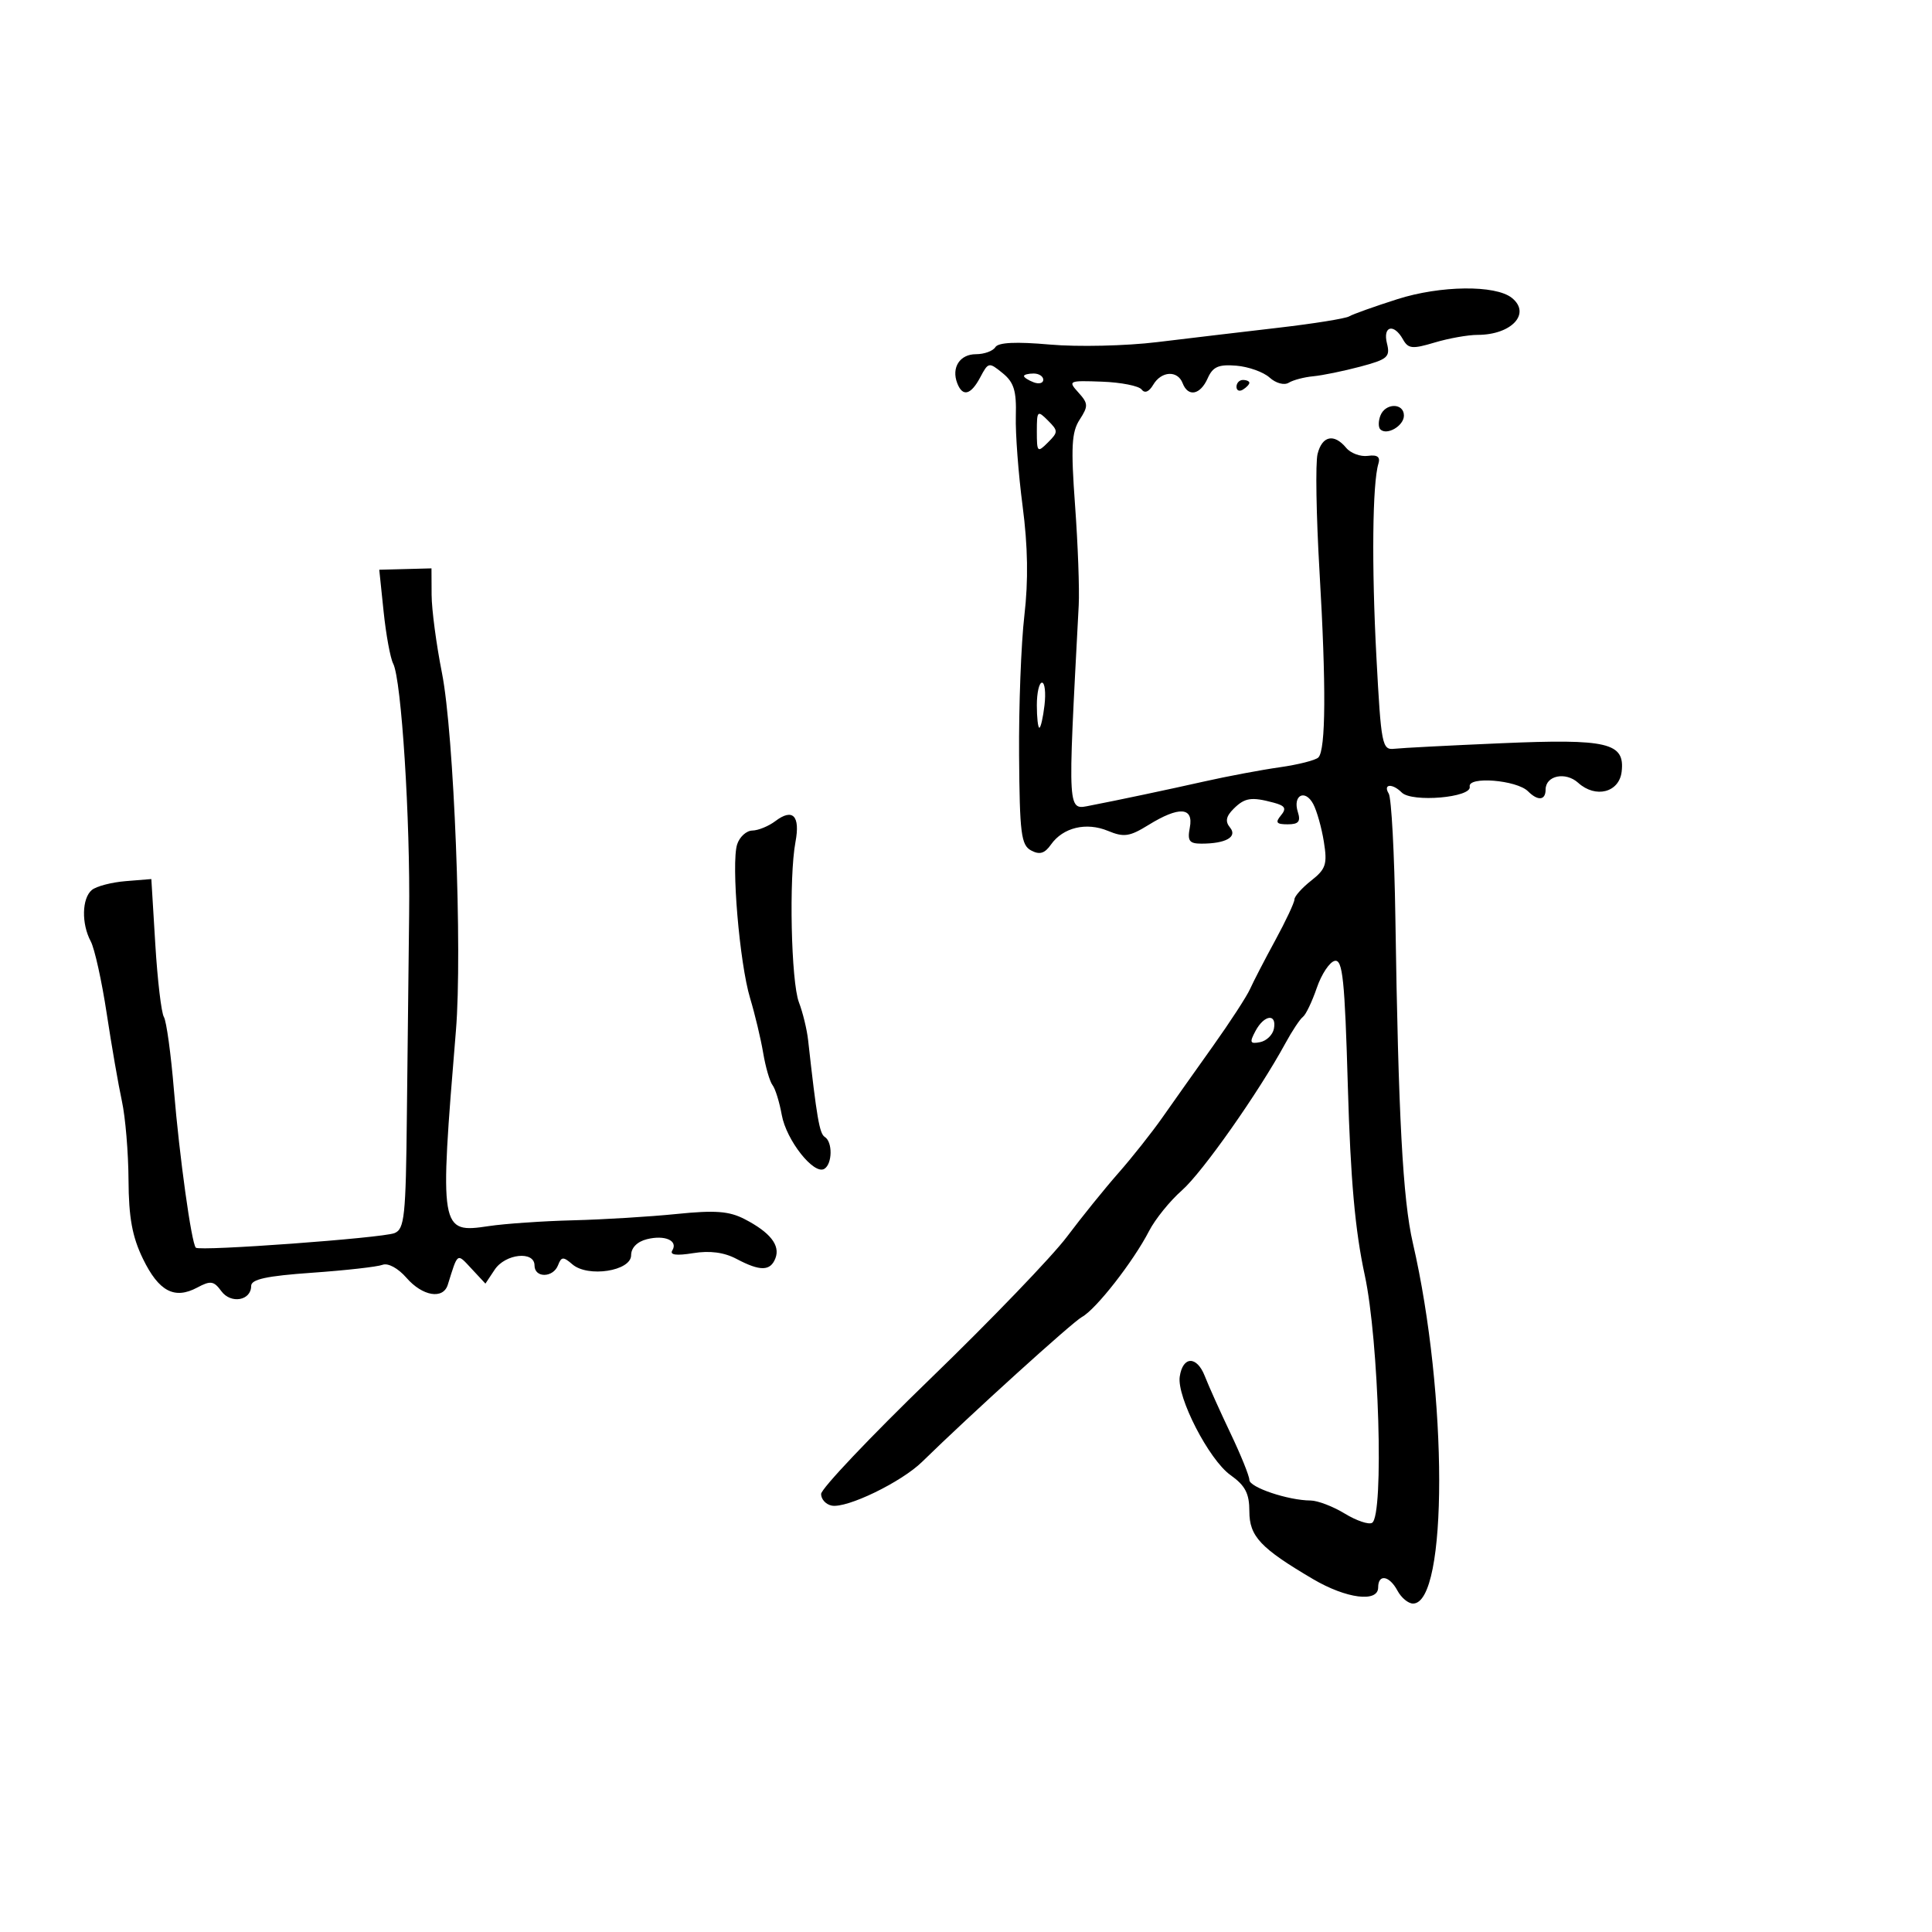 <svg xmlns="http://www.w3.org/2000/svg" width="300" height="300" viewBox="0 0 300 300" version="1.1">
	<path d="M 217 46.449 C 213.425 47.588, 210.050 48.792, 209.500 49.126 C 208.950 49.460, 204 50.255, 198.500 50.893 C 193 51.532, 184.530 52.536, 179.678 53.125 C 174.826 53.714, 167.341 53.884, 163.045 53.504 C 157.768 53.037, 155.015 53.167, 154.558 53.906 C 154.186 54.508, 152.832 55, 151.548 55 C 149.042 55, 147.705 57.068, 148.638 59.500 C 149.473 61.674, 150.754 61.345, 152.218 58.579 C 153.464 56.226, 153.561 56.208, 155.689 57.940 C 157.446 59.370, 157.850 60.687, 157.738 64.611 C 157.661 67.300, 158.135 73.591, 158.791 78.592 C 159.610 84.834, 159.695 90.161, 159.063 95.592 C 158.556 99.941, 158.187 109.713, 158.243 117.307 C 158.332 129.426, 158.560 131.230, 160.113 132.060 C 161.432 132.766, 162.214 132.534, 163.191 131.147 C 165.061 128.490, 168.669 127.620, 172.035 129.015 C 174.520 130.044, 175.398 129.917, 178.330 128.105 C 183.081 125.169, 185.365 125.309, 184.755 128.500 C 184.359 130.575, 184.665 131, 186.557 131 C 190.351 131, 192.204 129.951, 190.991 128.489 C 190.223 127.564, 190.374 126.769, 191.537 125.606 C 193.280 123.863, 194.297 123.705, 197.771 124.636 C 199.567 125.117, 199.803 125.533, 198.899 126.622 C 197.986 127.721, 198.198 128, 199.945 128 C 201.648 128, 202 127.574, 201.527 126.084 C 200.701 123.481, 202.648 122.474, 203.918 124.847 C 204.478 125.893, 205.222 128.537, 205.571 130.721 C 206.128 134.199, 205.883 134.947, 203.603 136.740 C 202.171 137.866, 201 139.182, 201 139.664 C 201 140.145, 199.658 143.006, 198.017 146.020 C 196.376 149.034, 194.619 152.430, 194.111 153.567 C 193.604 154.704, 191.009 158.697, 188.344 162.440 C 185.680 166.182, 182.150 171.168, 180.500 173.519 C 178.850 175.870, 175.775 179.752, 173.667 182.146 C 171.559 184.541, 167.959 188.997, 165.667 192.050 C 163.375 195.102, 153.850 205.002, 144.500 214.050 C 135.150 223.097, 127.500 231.169, 127.500 231.986 C 127.500 232.804, 128.243 233.616, 129.152 233.791 C 131.507 234.244, 139.954 230.152, 143.183 226.994 C 150.635 219.704, 166.530 205.297, 168.001 204.500 C 170.182 203.318, 175.980 195.894, 178.425 191.153 C 179.375 189.312, 181.668 186.475, 183.520 184.848 C 186.705 182.052, 195.431 169.648, 199.595 162 C 200.643 160.075, 201.867 158.230, 202.316 157.900 C 202.765 157.570, 203.734 155.545, 204.470 153.400 C 205.206 151.255, 206.464 149.366, 207.266 149.203 C 208.489 148.954, 208.815 152.092, 209.293 168.703 C 209.708 183.165, 210.415 191.060, 211.918 198 C 214.119 208.169, 214.925 235.310, 213.060 236.463 C 212.543 236.782, 210.631 236.136, 208.810 235.026 C 206.990 233.916, 204.600 233.003, 203.500 232.998 C 200.036 232.982, 194 230.953, 194 229.804 C 194 229.198, 192.691 225.957, 191.091 222.601 C 189.492 219.246, 187.685 215.227, 187.077 213.671 C 185.838 210.501, 183.663 210.552, 183.189 213.762 C 182.719 216.943, 187.731 226.673, 191.061 229.043 C 193.365 230.684, 194 231.901, 194 234.674 C 194 238.565, 195.723 240.398, 203.897 245.208 C 209.055 248.243, 214 248.875, 214 246.500 C 214 244.357, 215.741 244.647, 217 247 C 217.589 248.100, 218.675 249, 219.414 249 C 224.846 249, 224.828 216.563, 219.383 193 C 217.827 186.266, 217.133 173.342, 216.672 142.480 C 216.524 132.570, 216.061 123.907, 215.642 123.230 C 214.711 121.724, 216.198 121.598, 217.660 123.060 C 219.242 124.642, 228.571 123.840, 228.218 122.153 C 227.872 120.502, 235.513 121.113, 237.278 122.878 C 238.807 124.407, 240 124.288, 240 122.607 C 240 120.424, 243.100 119.781, 245.062 121.556 C 247.768 124.005, 251.435 123.059, 251.810 119.817 C 252.329 115.328, 249.657 114.698, 233.112 115.410 C 225.075 115.756, 217.600 116.143, 216.500 116.270 C 214.612 116.487, 214.457 115.687, 213.727 102 C 212.974 87.879, 213.108 75.033, 214.039 72 C 214.363 70.946, 213.877 70.585, 212.403 70.787 C 211.250 70.945, 209.732 70.382, 209.031 69.537 C 207.148 67.269, 205.301 67.665, 204.592 70.490 C 204.248 71.859, 204.384 80.072, 204.893 88.740 C 205.936 106.494, 205.875 116.459, 204.716 117.618 C 204.284 118.049, 201.584 118.735, 198.716 119.142 C 195.847 119.548, 190.575 120.540, 187 121.345 C 181.573 122.568, 173.320 124.312, 169.430 125.058 C 165.685 125.777, 165.763 127.032, 167.502 94 C 167.633 91.525, 167.378 84.550, 166.937 78.500 C 166.274 69.403, 166.397 67.096, 167.646 65.165 C 169.009 63.059, 168.991 62.647, 167.454 60.949 C 165.805 59.127, 165.922 59.074, 171.125 59.265 C 174.081 59.374, 176.846 59.922, 177.268 60.482 C 177.751 61.122, 178.420 60.850, 179.068 59.750 C 180.332 57.605, 182.858 57.467, 183.638 59.500 C 184.481 61.697, 186.379 61.330, 187.524 58.750 C 188.324 56.947, 189.207 56.556, 191.967 56.782 C 193.862 56.937, 196.192 57.768, 197.143 58.630 C 198.116 59.510, 199.415 59.861, 200.110 59.432 C 200.790 59.012, 202.506 58.559, 203.923 58.427 C 205.341 58.295, 208.628 57.621, 211.228 56.930 C 215.463 55.804, 215.895 55.430, 215.370 53.337 C 214.688 50.621, 216.434 50.165, 217.846 52.690 C 218.671 54.163, 219.298 54.227, 222.762 53.190 C 224.945 52.535, 227.947 52, 229.432 52 C 234.723 52, 237.797 48.676, 234.750 46.249 C 232.210 44.225, 223.680 44.321, 217 46.449 M 159 58.393 C 159 58.609, 159.675 59.045, 160.500 59.362 C 161.325 59.678, 162 59.501, 162 58.969 C 162 58.436, 161.325 58, 160.500 58 C 159.675 58, 159 58.177, 159 58.393 M 192 60.059 C 192 60.641, 192.450 60.840, 193 60.500 C 193.550 60.160, 194 59.684, 194 59.441 C 194 59.198, 193.550 59, 193 59 C 192.450 59, 192 59.477, 192 60.059 M 214.345 64.543 C 214.019 65.392, 214.014 66.347, 214.333 66.667 C 215.342 67.676, 218 66.128, 218 64.531 C 218 62.535, 215.112 62.545, 214.345 64.543 M 161 67 C 161 70.238, 161.095 70.333, 162.714 68.714 C 164.333 67.095, 164.333 66.905, 162.714 65.286 C 161.095 63.667, 161 63.762, 161 67 M 59.569 94.984 C 59.942 98.568, 60.610 102.199, 61.054 103.053 C 62.336 105.524, 63.719 127.270, 63.530 142 C 63.435 149.425, 63.277 163.439, 63.179 173.143 C 63.019 188.916, 62.814 190.860, 61.250 191.480 C 59.324 192.244, 30.987 194.320, 30.407 193.740 C 29.733 193.067, 27.855 179.549, 27.009 169.290 C 26.546 163.674, 25.844 158.557, 25.449 157.918 C 25.054 157.279, 24.454 152.199, 24.116 146.628 L 23.500 136.500 19.515 136.823 C 17.323 137, 14.961 137.618, 14.265 138.195 C 12.712 139.484, 12.625 143.430, 14.088 146.164 C 14.686 147.282, 15.801 152.315, 16.565 157.349 C 17.328 162.382, 18.394 168.525, 18.933 171 C 19.472 173.475, 19.932 178.975, 19.956 183.223 C 19.989 189.074, 20.533 192.043, 22.197 195.468 C 24.658 200.534, 27.094 201.823, 30.631 199.930 C 32.701 198.822, 33.204 198.897, 34.367 200.487 C 35.851 202.517, 39 201.968, 39 199.679 C 39 198.645, 41.392 198.127, 48.464 197.630 C 53.670 197.264, 58.590 196.711, 59.399 196.400 C 60.251 196.074, 61.816 196.924, 63.116 198.418 C 65.602 201.277, 68.807 201.818, 69.531 199.500 C 71.122 194.409, 70.925 194.542, 73.217 197.002 L 75.376 199.320 76.810 197.160 C 78.461 194.673, 83 194.189, 83 196.500 C 83 198.473, 85.895 198.438, 86.655 196.457 C 87.167 195.124, 87.469 195.105, 88.874 196.321 C 91.285 198.408, 98 197.369, 98 194.910 C 98 193.759, 98.941 192.802, 100.443 192.425 C 103.246 191.721, 105.335 192.649, 104.390 194.178 C 103.963 194.869, 105.051 195.007, 107.623 194.590 C 110.227 194.168, 112.441 194.461, 114.364 195.481 C 118.038 197.429, 119.632 197.401, 120.410 195.373 C 121.179 193.370, 119.591 191.357, 115.623 189.305 C 113.215 188.060, 111.064 187.898, 105.050 188.508 C 100.897 188.930, 93.672 189.371, 88.994 189.487 C 84.316 189.604, 78.423 190.009, 75.898 190.388 C 68.287 191.529, 68.226 191.165, 70.798 160 C 71.816 147.675, 70.495 113.900, 68.628 104.500 C 67.754 100.100, 67.030 94.645, 67.020 92.378 L 67 88.256 62.946 88.363 L 58.891 88.469 59.569 94.984 M 161 109.500 C 161 111.425, 161.176 113, 161.391 113 C 161.605 113, 161.965 111.425, 162.190 109.500 C 162.415 107.575, 162.239 106, 161.799 106 C 161.360 106, 161 107.575, 161 109.500 M 120.397 127.500 C 119.354 128.290, 117.743 128.951, 116.817 128.968 C 115.892 128.986, 114.831 129.957, 114.460 131.127 C 113.524 134.075, 114.831 149.547, 116.476 155 C 117.223 157.475, 118.136 161.300, 118.506 163.500 C 118.876 165.700, 119.530 167.950, 119.959 168.500 C 120.388 169.050, 121.033 171.133, 121.392 173.128 C 122.100 177.060, 126.392 182.494, 128.004 181.497 C 129.261 180.721, 129.306 177.307, 128.070 176.543 C 127.248 176.035, 126.822 173.558, 125.482 161.500 C 125.299 159.850, 124.656 157.210, 124.054 155.633 C 122.840 152.449, 122.491 136.229, 123.520 130.746 C 124.283 126.676, 123.105 125.451, 120.397 127.500 M 194.952 160.089 C 193.995 161.879, 194.096 162.128, 195.656 161.828 C 196.657 161.635, 197.628 160.695, 197.812 159.739 C 198.278 157.318, 196.306 157.560, 194.952 160.089" stroke="none" fill="black" fill-rule="evenodd"/>
</svg>